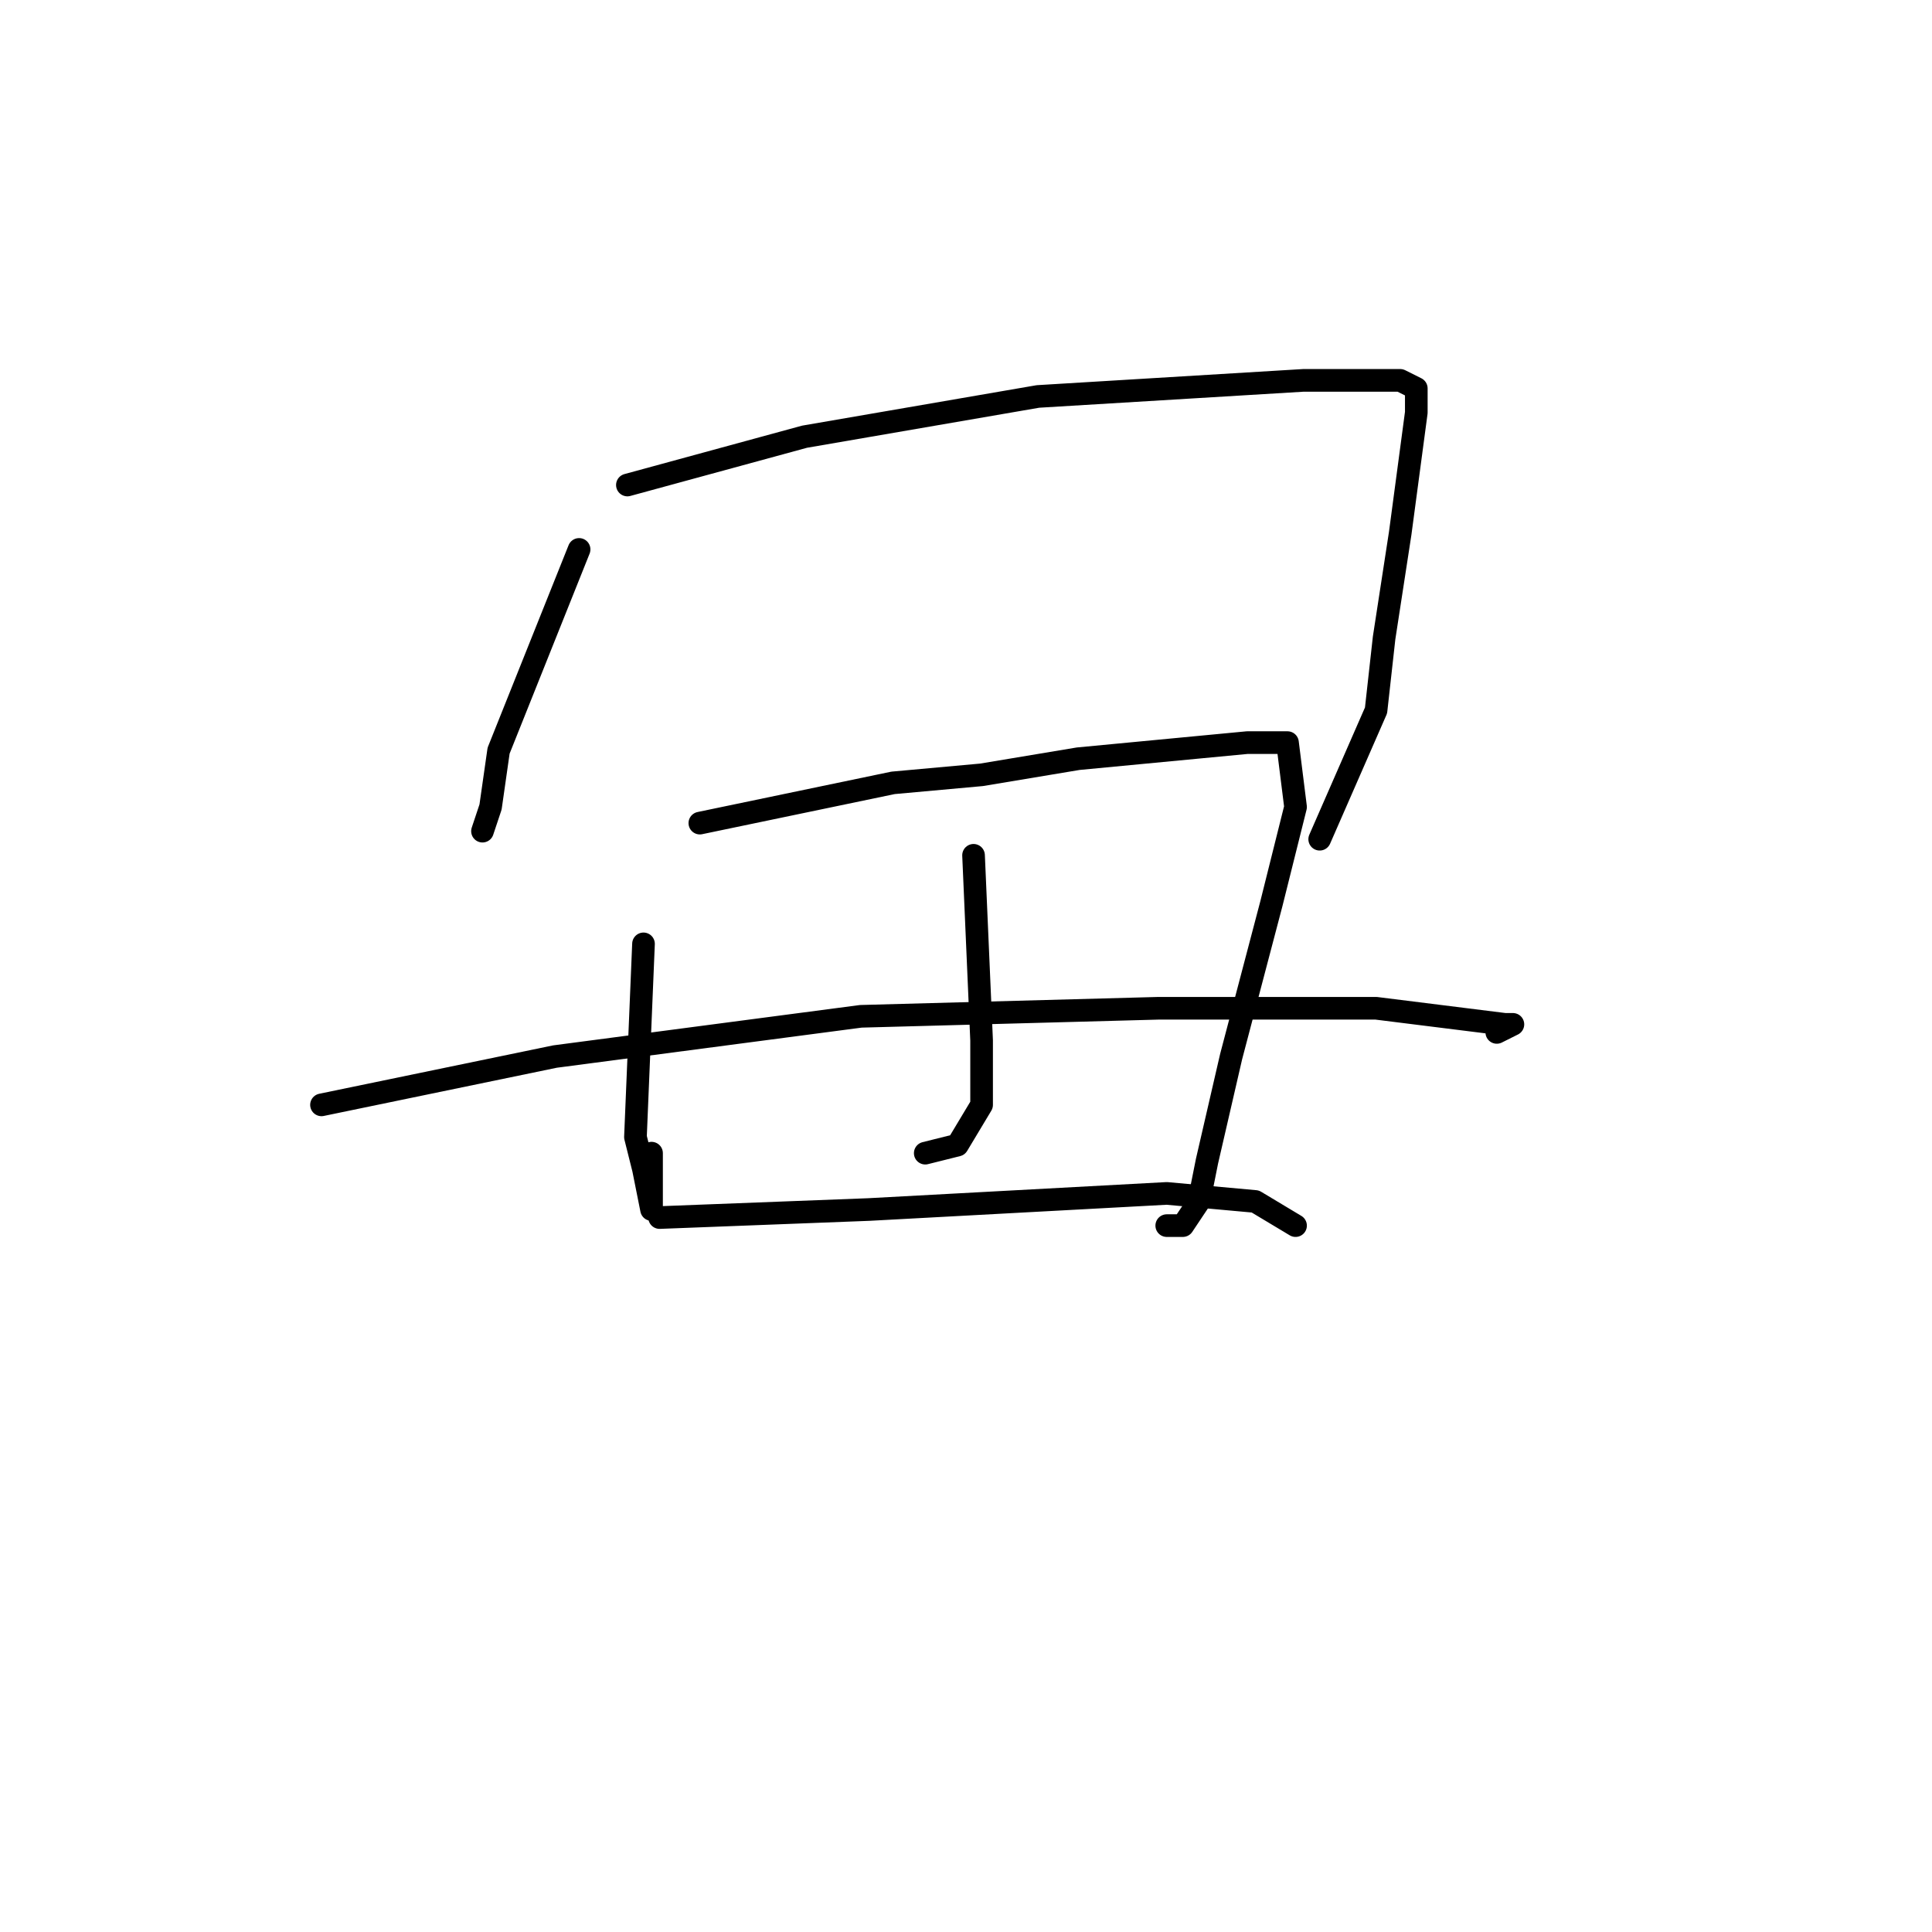 <?xml version="1.0" standalone="no"?>
    <svg width="256" height="256" xmlns="http://www.w3.org/2000/svg" version="1.1">
    <polyline stroke="black" stroke-width="3" stroke-linecap="round" fill="transparent" stroke-linejoin="round" points="76.733 72.8 66.067 99.467 65 106.933 63.933 110.133 63.933 110.133 " />
        <polyline stroke="black" stroke-width="3" stroke-linecap="round" fill="transparent" stroke-linejoin="round" points="83.133 64.267 106.6 57.867 137.533 52.533 172.733 50.4 182.333 50.4 185.533 50.4 187.667 51.467 187.667 54.667 185.533 70.667 183.4 84.533 182.333 94.133 174.867 111.2 174.867 111.2 " />
        <polyline stroke="black" stroke-width="3" stroke-linecap="round" fill="transparent" stroke-linejoin="round" points="85.267 125.067 84.2 150.667 85.267 154.933 86.333 160.267 86.333 159.2 86.333 152.8 86.333 152.8 " />
        <polyline stroke="black" stroke-width="3" stroke-linecap="round" fill="transparent" stroke-linejoin="round" points="92.733 109.067 118.333 103.733 130.067 102.667 142.867 100.533 165.267 98.4 169.533 98.4 170.6 98.4 171.667 106.933 168.467 119.733 163.133 140 159.933 153.867 158.867 159.2 156.733 162.4 154.6 162.4 154.6 162.4 " />
        <polyline stroke="black" stroke-width="3" stroke-linecap="round" fill="transparent" stroke-linejoin="round" points="129 113.333 130.067 137.867 130.067 146.4 126.867 151.733 122.6 152.8 122.6 152.8 " />
        <polyline stroke="black" stroke-width="3" stroke-linecap="round" fill="transparent" stroke-linejoin="round" points="42.6 146.4 73.533 140 114.067 134.667 153.533 133.6 182.333 133.6 199.4 135.733 200.467 135.733 198.333 136.8 198.333 136.8 " />
        <polyline stroke="black" stroke-width="3" stroke-linecap="round" fill="transparent" stroke-linejoin="round" points="87.4 161.333 115.133 160.267 154.6 158.133 166.333 159.2 171.667 162.4 171.667 162.4 " />
        </svg>